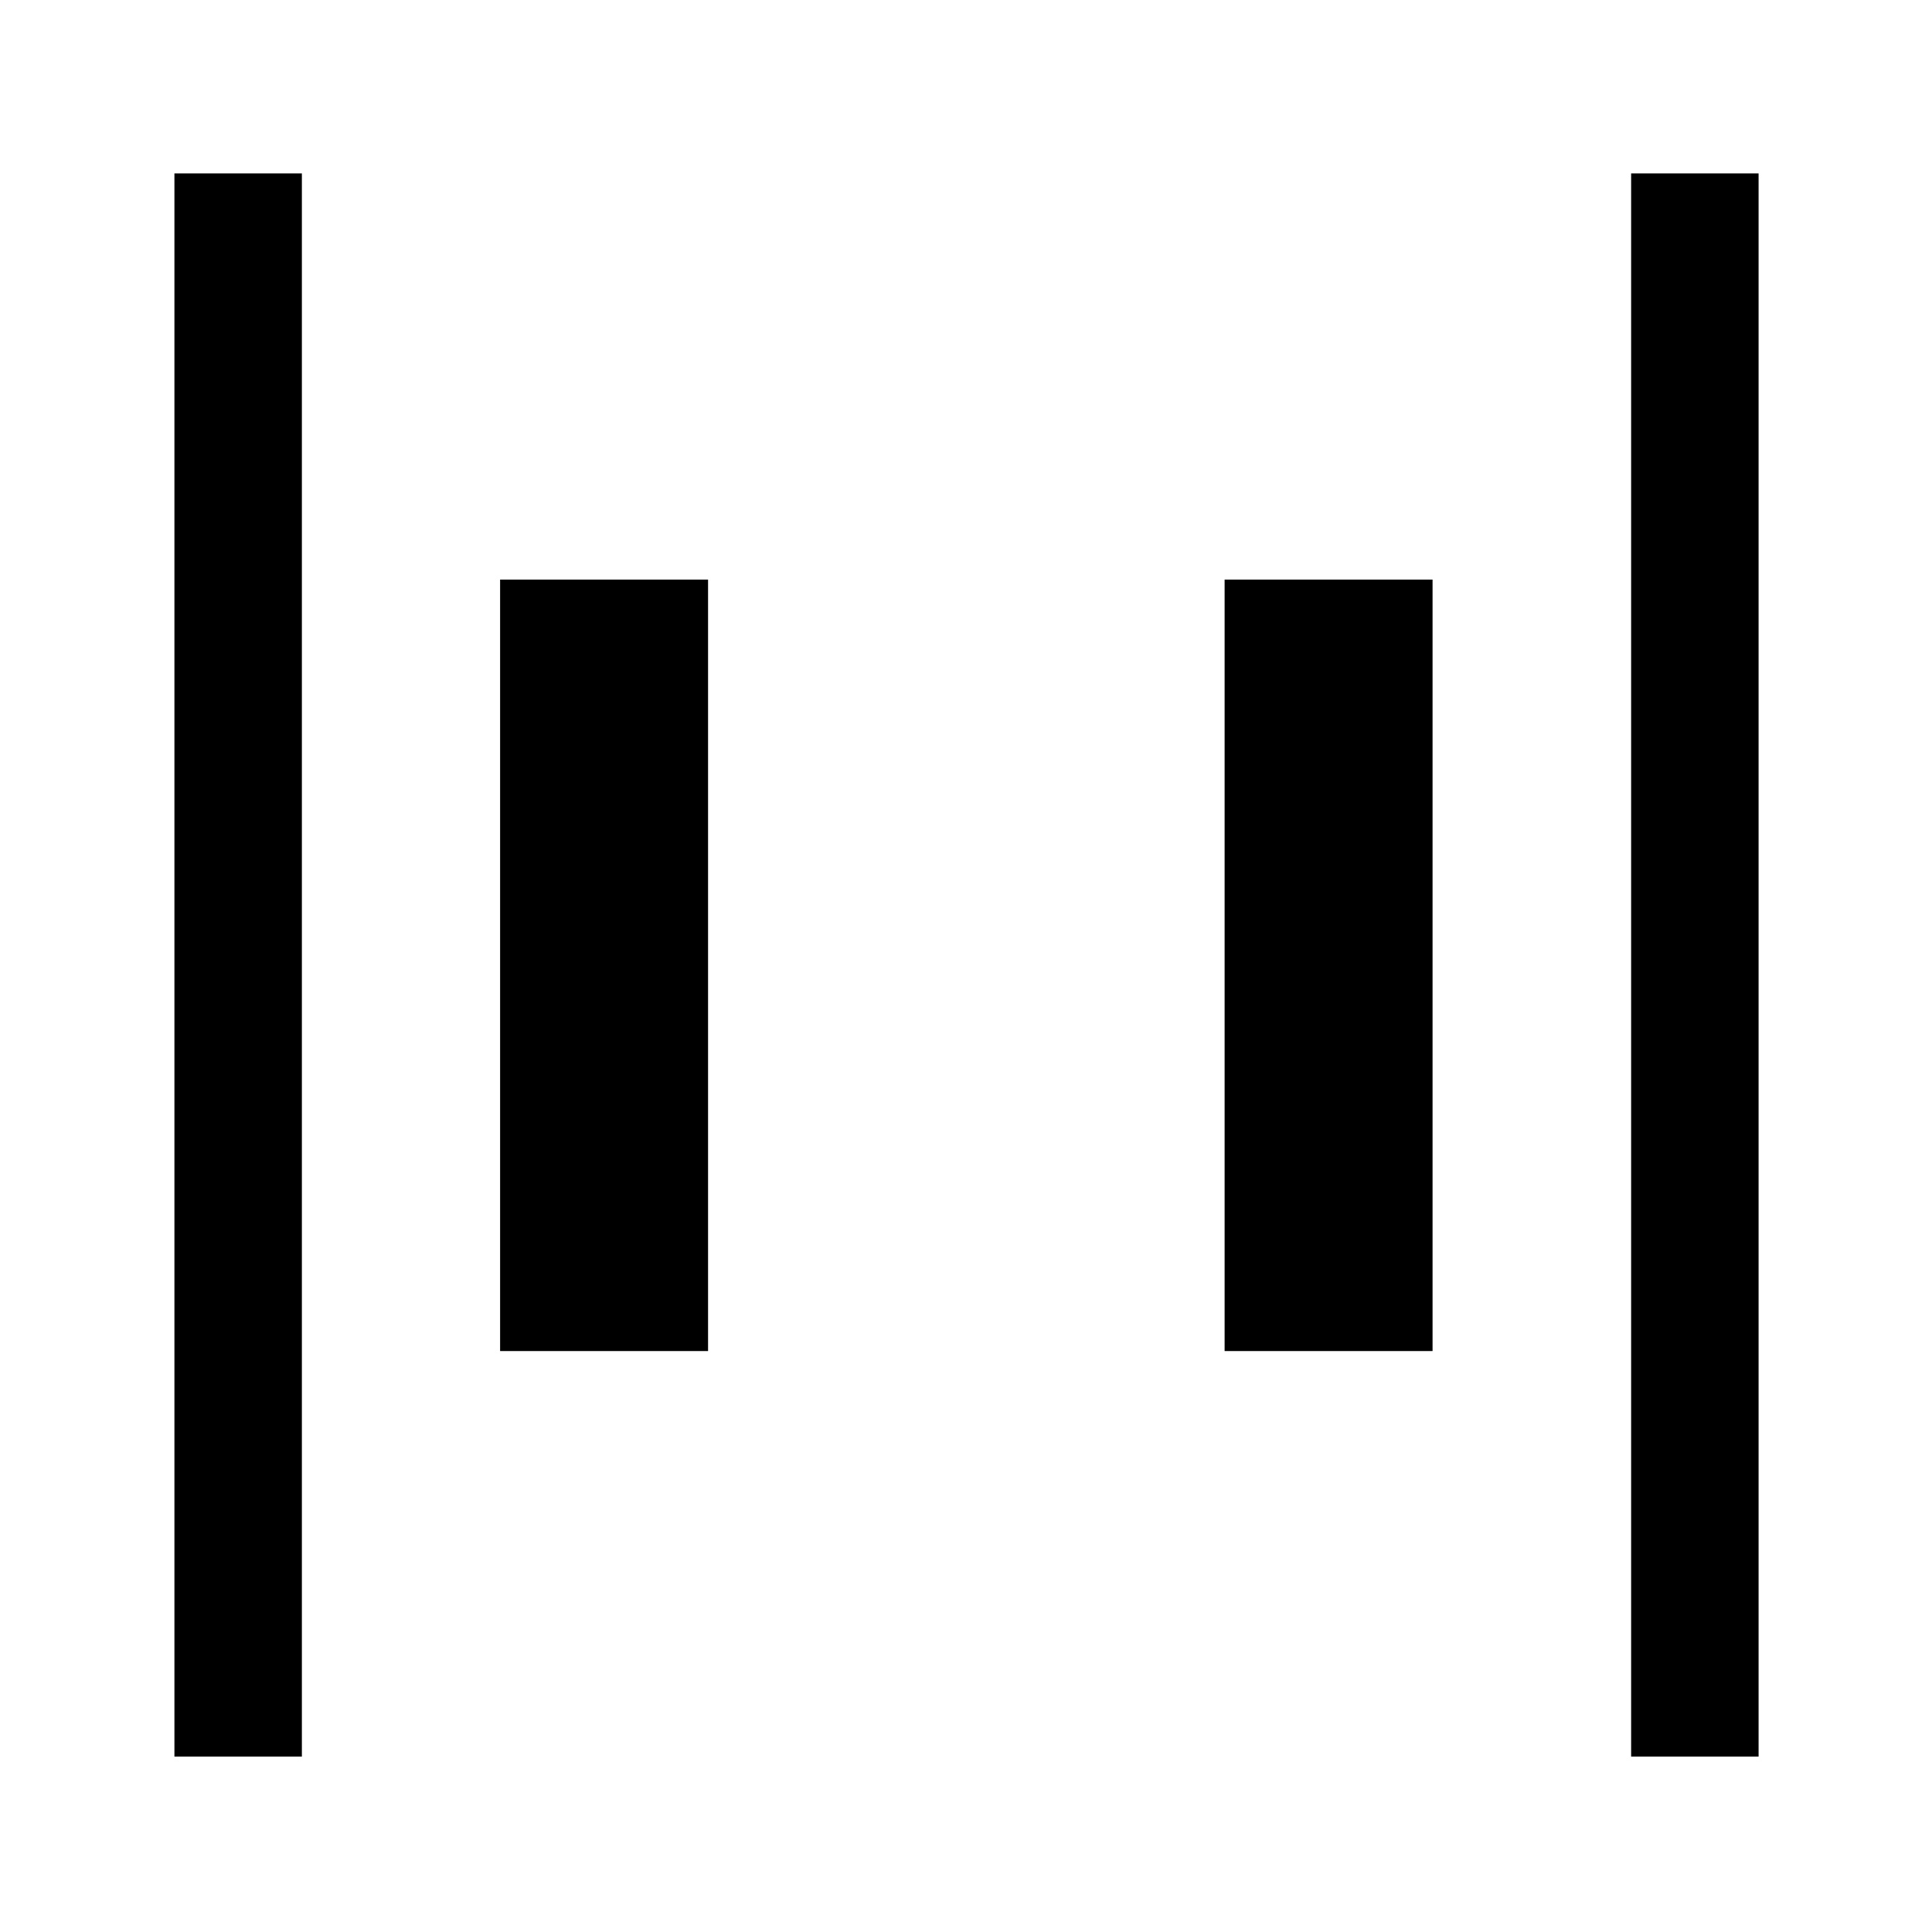 <svg xmlns="http://www.w3.org/2000/svg" height="40" viewBox="0 -960 960 960" width="40"><path d="M810.5-87.17v-786.66h63.33v786.66H810.5Zm-723.83 0v-786.66H150v786.66H86.67Zm521.83-201.5V-672h103.33v383.33H608.5Zm-360 0V-672h103.33v383.33H248.5Z"/></svg>